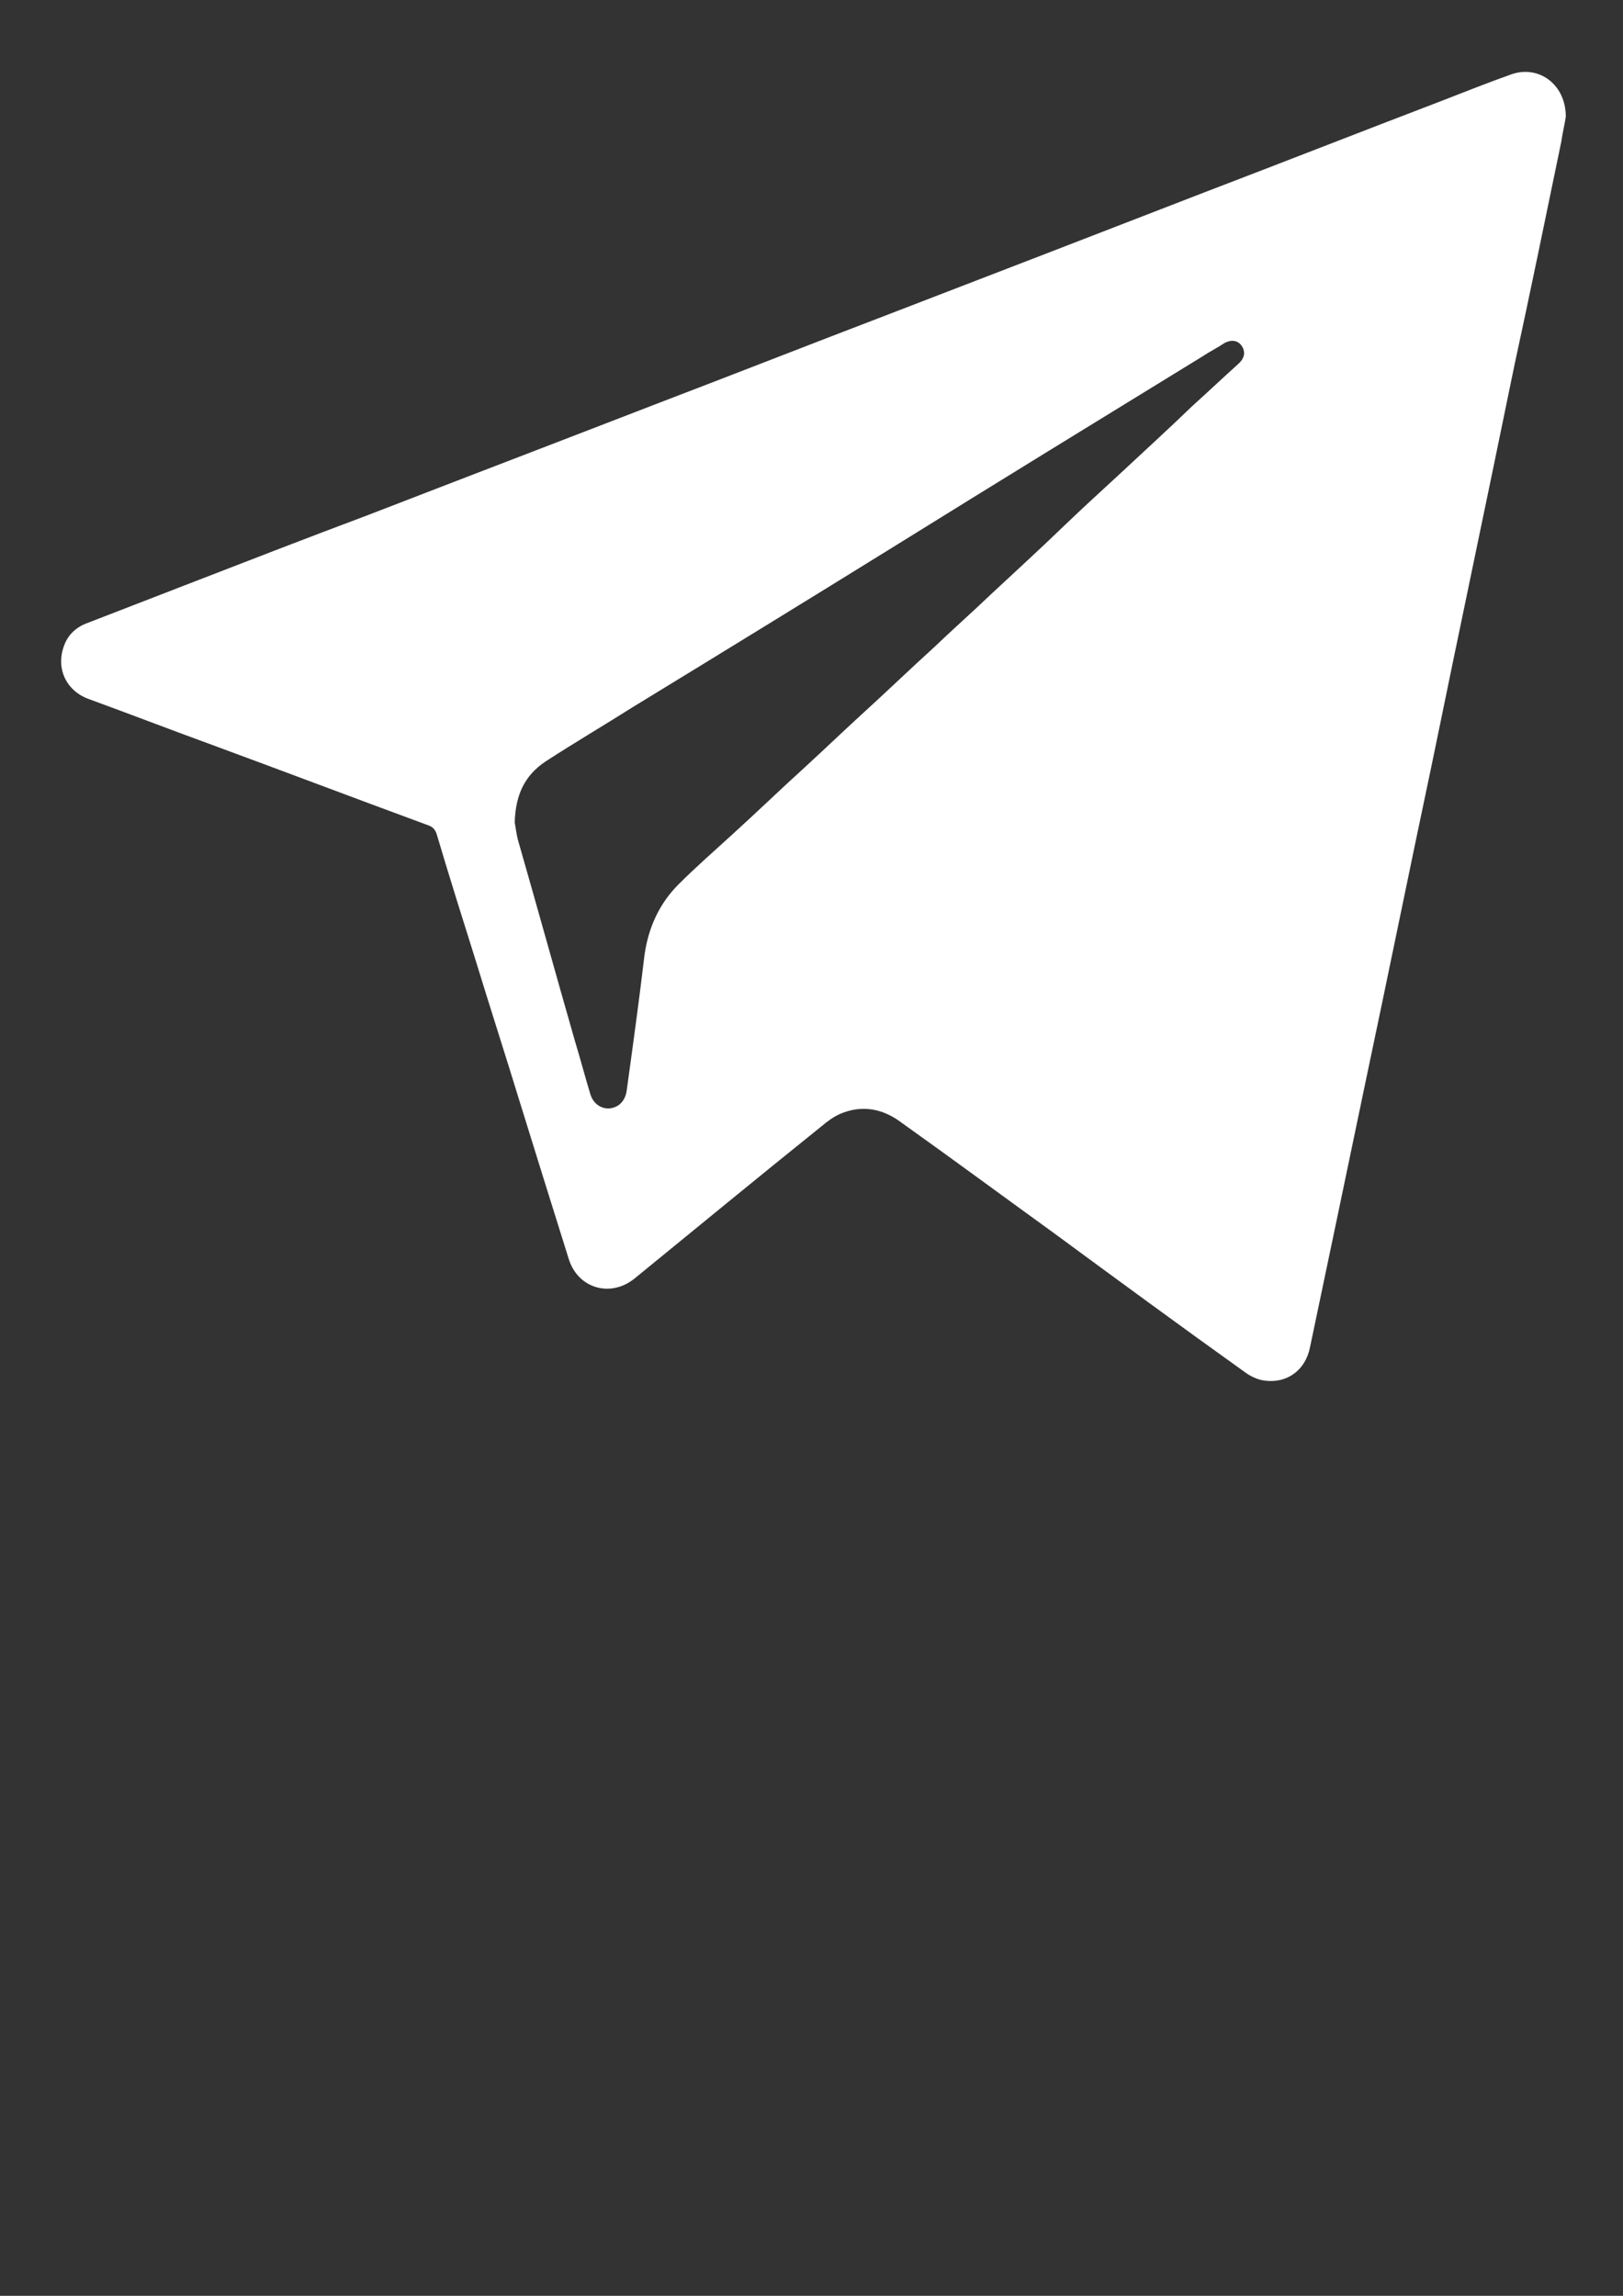<?xml version="1.0" encoding="utf-8"?>
<!-- Generator: Adobe Illustrator 18.0.0, SVG Export Plug-In . SVG Version: 6.00 Build 0)  -->
<!DOCTYPE svg PUBLIC "-//W3C//DTD SVG 1.1//EN" "http://www.w3.org/Graphics/SVG/1.1/DTD/svg11.dtd">
<svg version="1.1" id="Слой_1" xmlns="http://www.w3.org/2000/svg" xmlns:xlink="http://www.w3.org/1999/xlink" x="0px" y="0px"
	 viewBox="0 0 210 297" enable-background="new 0 0 210 297" xml:space="preserve">
<rect x="0" y="0" width="210" height="297" fill="#333333" stroke="none"/>
<path fill="#FFFFFF" d="M202.6,15.1c-0.1,0.7-0.4,2-0.6,3.3c-2,9.7-4,19.4-6.1,29.1c-3.5,17.1-7.1,34.1-10.6,51.2
	c-2.9,13.7-5.7,27.5-8.6,41.2c-2.4,11.5-4.8,23-7.2,34.4c-0.6,3-3,4.7-5.9,4.3c-0.8-0.1-1.7-0.5-2.4-1c-8.4-6-16.7-12.1-25-18.2
	c-6.5-4.7-13-9.5-19.6-14.2c-2.4-1.8-5.1-2.3-7.9-1.1c-0.9,0.4-1.7,1-2.4,1.6c-8.1,6.5-16.1,13.1-24.2,19.7
	c-3.1,2.5-7.3,1.3-8.5-2.5c-2.1-6.7-4.2-13.4-6.3-20.2c-1.9-6.2-3.9-12.4-5.8-18.6c-1.7-5.4-3.4-10.8-5-16.2c-0.2-0.6-0.5-0.9-1-1.1
	c-9.5-3.5-19-7.1-28.5-10.6c-5.2-1.9-10.4-3.9-15.6-5.8c-2.9-1.1-4.2-4-3.1-6.9c0.5-1.4,1.6-2.4,3-2.9c4.1-1.6,8.3-3.2,12.4-4.8
	c8-3.1,16-6.2,24-9.2c12.4-4.8,24.7-9.5,37.1-14.3c10.2-3.9,20.4-7.9,30.6-11.8c13.5-5.2,27-10.4,40.4-15.6
	c10.2-3.9,20.4-7.9,30.6-11.8c3.1-1.2,6.1-2.4,9.2-3.5C199.1,8.4,202.6,10.9,202.6,15.1z M66.6,106.4c0.1,0.5,0.2,1.4,0.4,2.2
	c2.5,8.7,4.9,17.4,7.4,26.1c0.7,2.3,1.3,4.6,2,6.9c0.5,1.6,2.2,2.3,3.6,1.4c0.7-0.5,1-1.2,1.1-2c0.8-5.8,1.6-11.6,2.3-17.5
	c0.5-3.5,1.9-6.6,4.4-9.1c2.2-2.2,4.6-4.3,6.9-6.4c3.2-2.9,6.3-5.9,9.5-8.8c2.4-2.2,4.8-4.5,7.2-6.7c3.2-2.9,6.3-5.9,9.5-8.8
	c2.4-2.3,4.9-4.5,7.3-6.8c3.1-2.9,6.3-5.8,9.4-8.8c2.4-2.3,4.8-4.5,7.3-6.8c3.1-2.9,6.3-5.8,9.4-8.8c2-1.8,3.9-3.6,5.9-5.4
	c0.8-0.7,1-1.5,0.5-2.3c-0.5-0.8-1.4-0.9-2.3-0.4c-0.9,0.6-1.9,1.1-2.8,1.7c-13.2,8.1-26.4,16.2-39.6,24.4c-11.3,7-22.7,14-34,20.9
	c-3.8,2.4-7.7,4.7-11.4,7.1C67.9,100.3,66.7,102.8,66.6,106.4z"/>
</svg>
